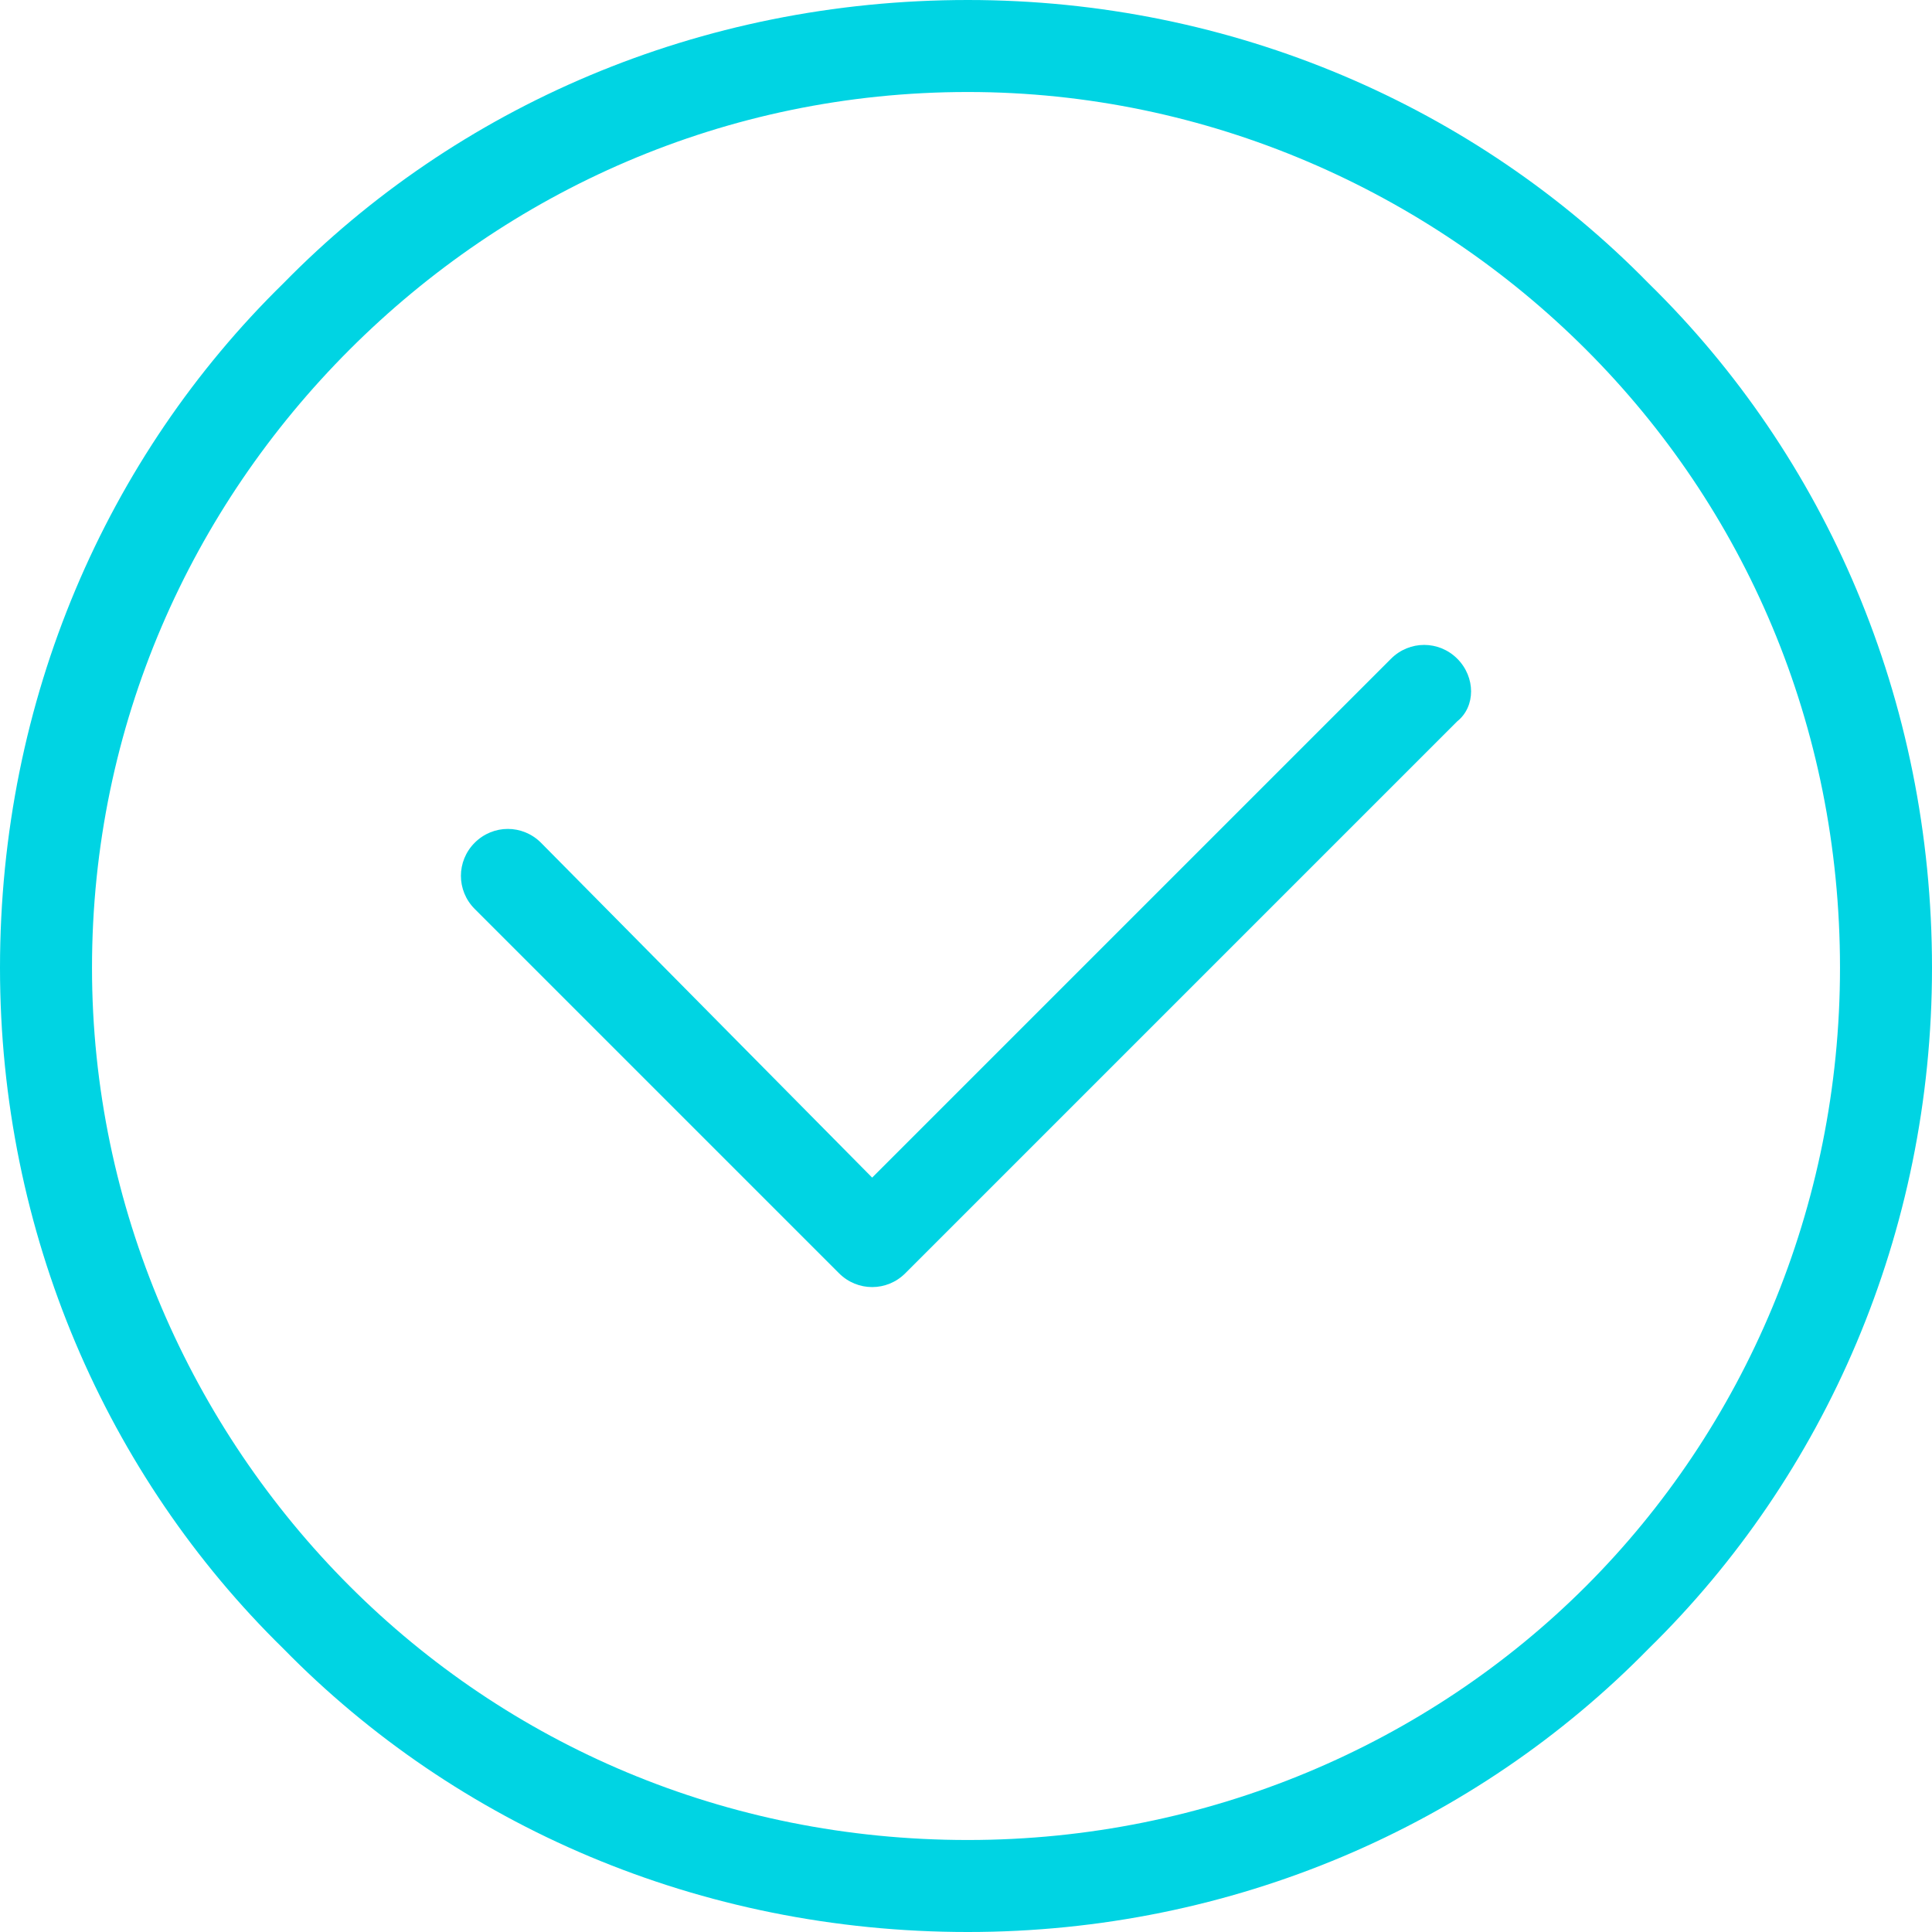<?xml version="1.0" encoding="UTF-8"?>
<!DOCTYPE svg PUBLIC "-//W3C//DTD SVG 1.1//EN" "http://www.w3.org/Graphics/SVG/1.1/DTD/svg11.dtd">
<!-- Creator: CorelDRAW 2018 (64-Bit) -->
<svg xmlns="http://www.w3.org/2000/svg" xml:space="preserve" width="21px" height="21px" version="1.1" style="shape-rendering:geometricPrecision; text-rendering:geometricPrecision; image-rendering:optimizeQuality; fill-rule:evenodd; clip-rule:evenodd"
viewBox="0 0 0.525 0.525"
 xmlns:xlink="http://www.w3.org/1999/xlink">
 <defs>
  <style type="text/css">
   <![CDATA[
    .fil0 {fill:#00D4E3;fill-rule:nonzero}
   ]]>
  </style>
 </defs>
 <g id="Layer_x0020_1">
  <g id="_1776130243616">
   <path class="fil0" d="M0.263 0c0.072,0 0.138,0.029 0.185,0.077 0.048,0.047 0.077,0.113 0.077,0.186 0,0.072 -0.029,0.138 -0.077,0.185 -0.047,0.048 -0.113,0.077 -0.185,0.077 -0.073,0 -0.139,-0.029 -0.186,-0.077 -0.048,-0.047 -0.077,-0.113 -0.077,-0.185 0,-0.073 0.029,-0.139 0.077,-0.186 0.047,-0.048 0.113,-0.077 0.186,-0.077zm0.168 0.095c-0.043,-0.043 -0.103,-0.07 -0.168,-0.07 -0.066,0 -0.125,0.027 -0.168,0.07 -0.043,0.043 -0.07,0.102 -0.07,0.168 0,0.065 0.027,0.125 0.07,0.168 0.043,0.043 0.102,0.069 0.168,0.069 0.065,0 0.125,-0.026 0.168,-0.069 0.043,-0.043 0.069,-0.103 0.069,-0.168 0,-0.066 -0.026,-0.125 -0.069,-0.168z"/>
   <path class="fil0" d="M0.129 0.247c-0.005,-0.005 -0.005,-0.013 0,-0.018 0.005,-0.005 0.013,-0.005 0.018,0l0.09 0.091 0.141 -0.141c0.005,-0.005 0.013,-0.005 0.018,0 0.005,0.005 0.005,0.013 0,0.017l-0.15 0.15c-0.005,0.005 -0.013,0.005 -0.018,0l-0.099 -0.099z"/>
  </g>
 </g>
</svg>
